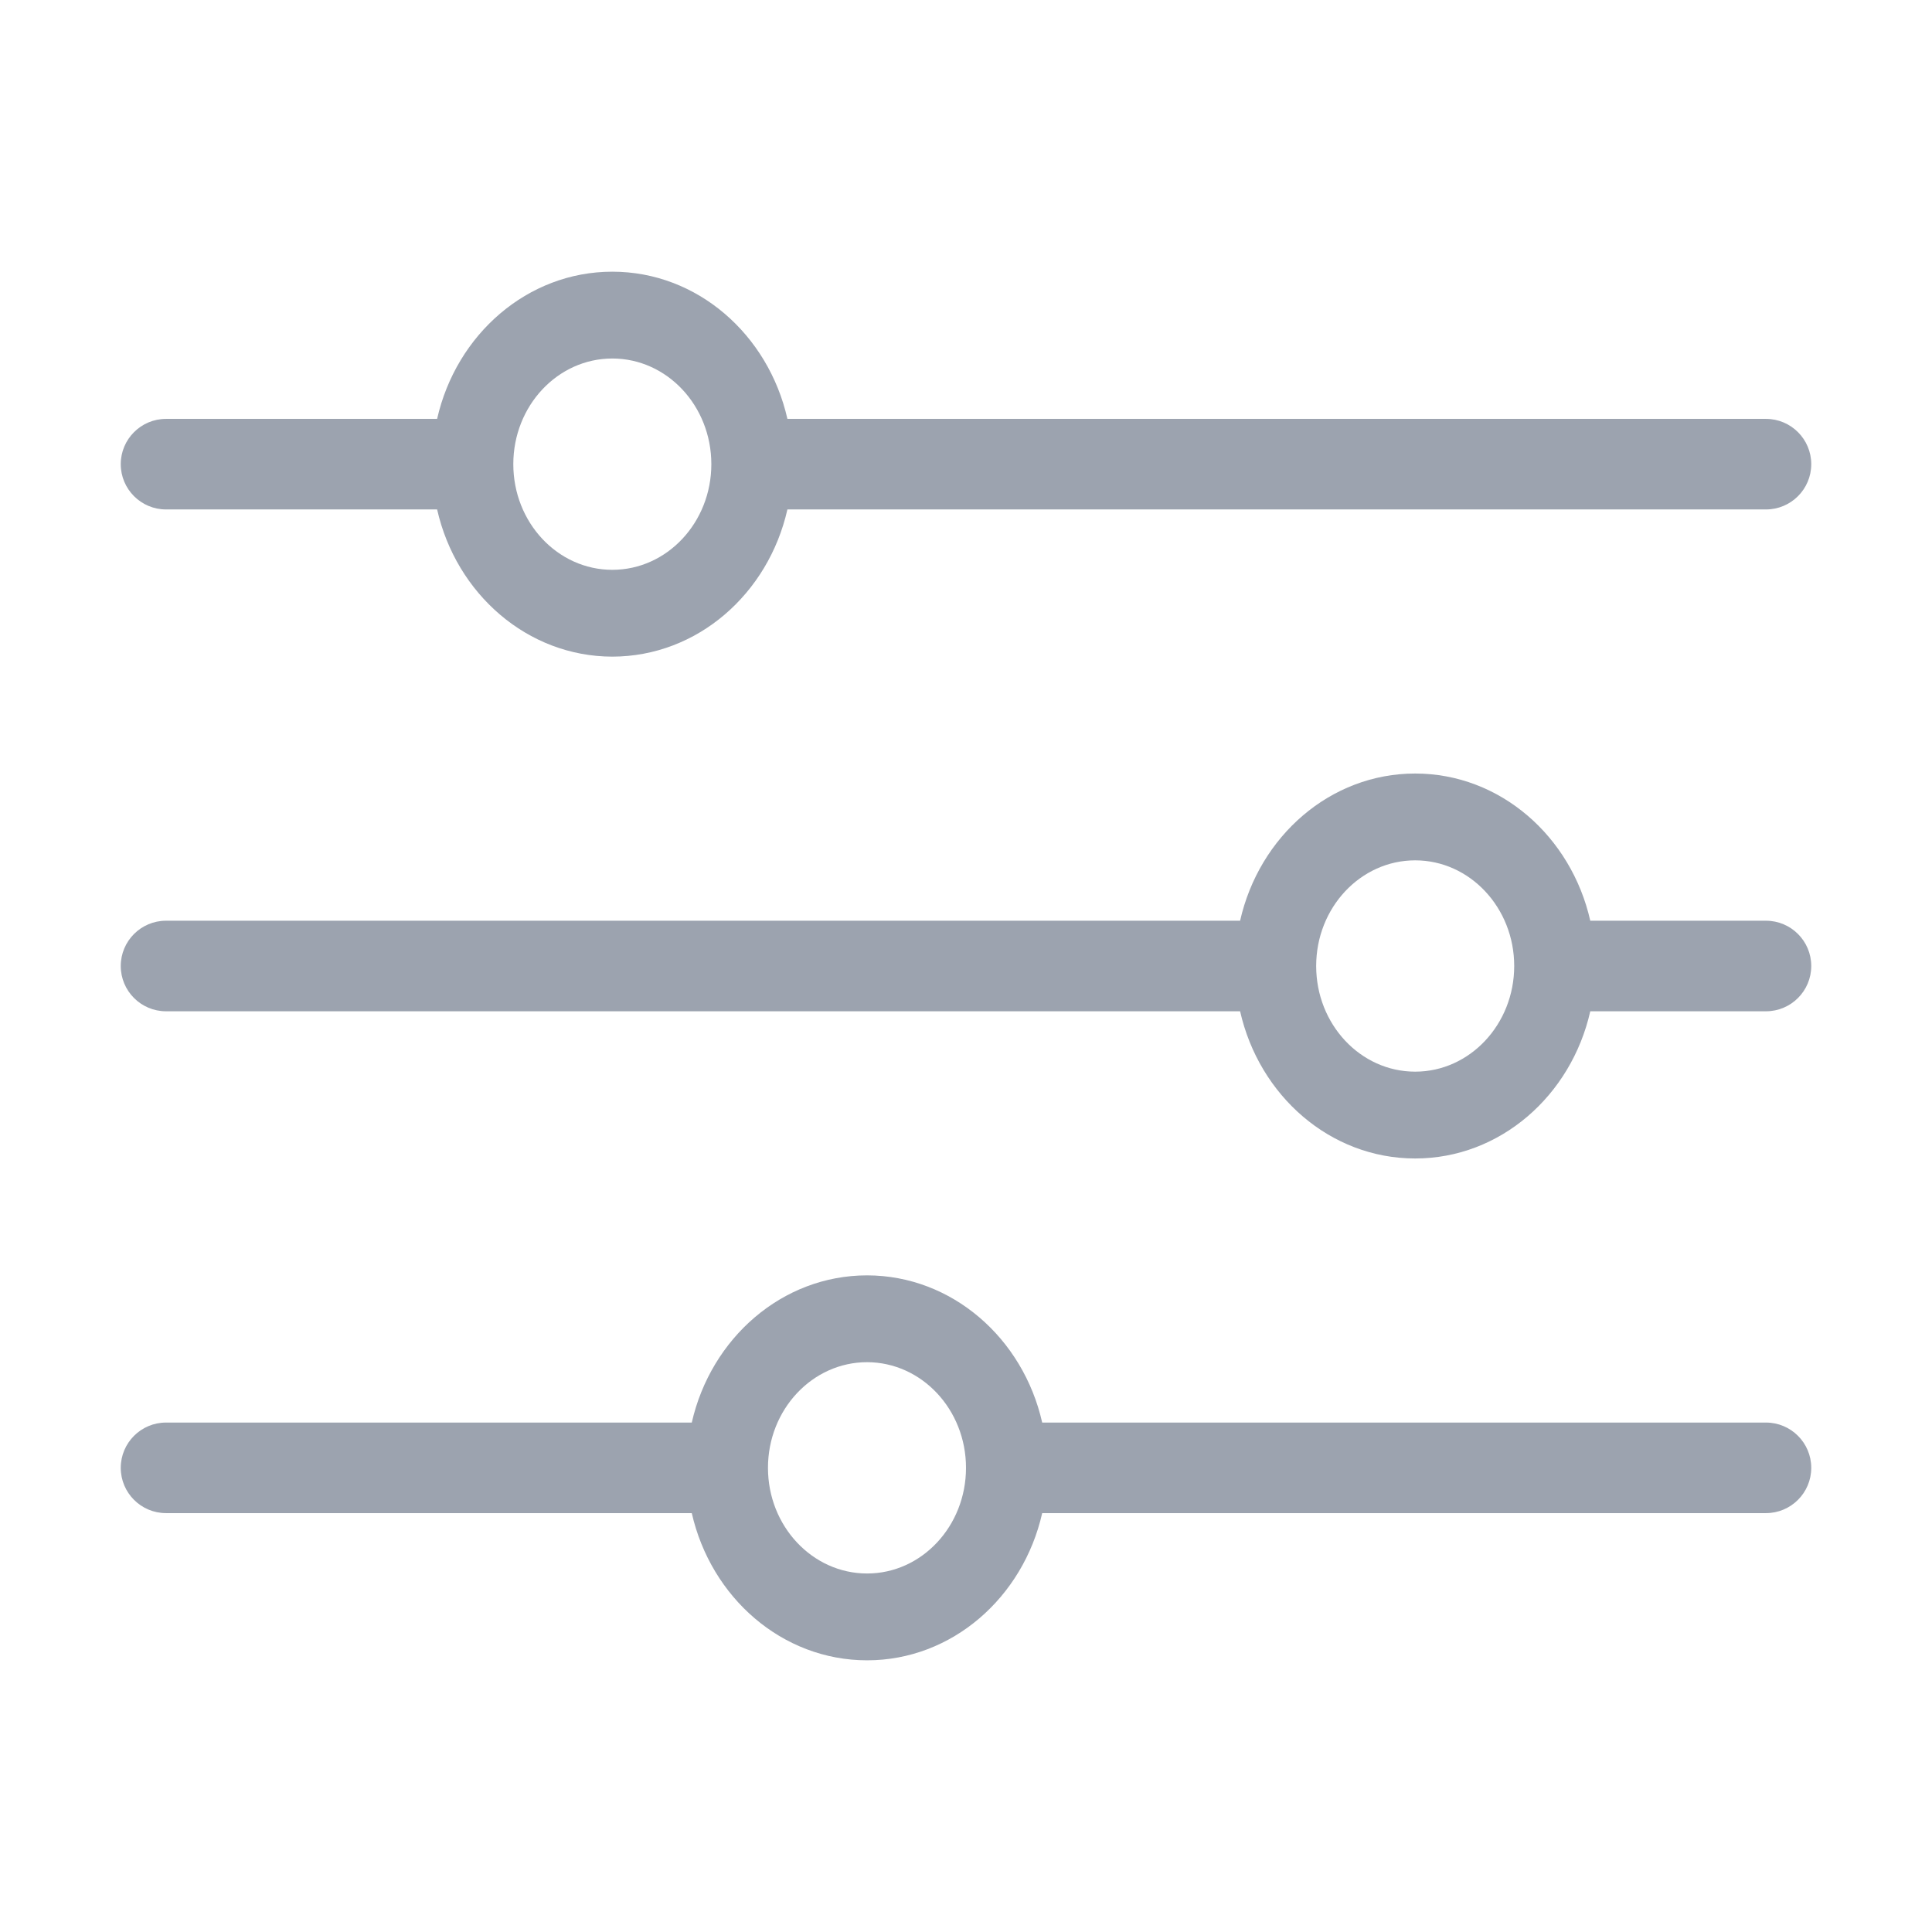 <svg width="16" height="16" viewBox="0 0 16 16" fill="none" xmlns="http://www.w3.org/2000/svg">
<path d="M7.181 10.562C7.884 10.563 8.473 11.082 8.631 11.781H14.625C14.832 11.781 15 11.949 15 12.156C15 12.363 14.832 12.531 14.625 12.531H8.631C8.473 13.23 7.884 13.75 7.181 13.75C6.477 13.75 5.888 13.23 5.729 12.531H1.375C1.168 12.531 1 12.363 1 12.156C1 11.949 1.168 11.781 1.375 11.781H5.729C5.888 11.082 6.477 10.562 7.181 10.562ZM7.181 11.281C6.728 11.281 6.36 11.673 6.36 12.156C6.36 12.639 6.728 13.031 7.181 13.031C7.633 13.031 8 12.639 8 12.156C8 11.673 7.633 11.282 7.181 11.281ZM11.72 6.406C12.423 6.406 13.012 6.926 13.17 7.625H14.625C14.832 7.625 15 7.793 15 8C15 8.207 14.832 8.375 14.625 8.375H13.17C13.012 9.074 12.423 9.594 11.72 9.594C11.016 9.594 10.428 9.074 10.27 8.375H1.375C1.168 8.375 1 8.207 1 8C1 7.793 1.168 7.625 1.375 7.625H10.27C10.428 6.926 11.016 6.406 11.72 6.406ZM11.72 7.125C11.267 7.125 10.9 7.517 10.9 8C10.9 8.483 11.267 8.875 11.72 8.875C12.172 8.875 12.54 8.483 12.54 8C12.54 7.517 12.172 7.125 11.72 7.125ZM5.071 2.25C5.775 2.25 6.363 2.77 6.521 3.469H14.625C14.832 3.469 15 3.637 15 3.844C15 4.051 14.832 4.219 14.625 4.219H6.521C6.363 4.918 5.775 5.437 5.071 5.438C4.368 5.437 3.778 4.918 3.62 4.219H1.375C1.168 4.219 1 4.051 1 3.844C1 3.637 1.168 3.469 1.375 3.469H3.62C3.778 2.77 4.368 2.25 5.071 2.25ZM5.071 2.969C4.618 2.969 4.251 3.361 4.251 3.844C4.251 4.327 4.618 4.719 5.071 4.719C5.524 4.719 5.891 4.327 5.891 3.844C5.891 3.361 5.524 2.969 5.071 2.969Z" fill="#9CA3AF"/>
</svg>
